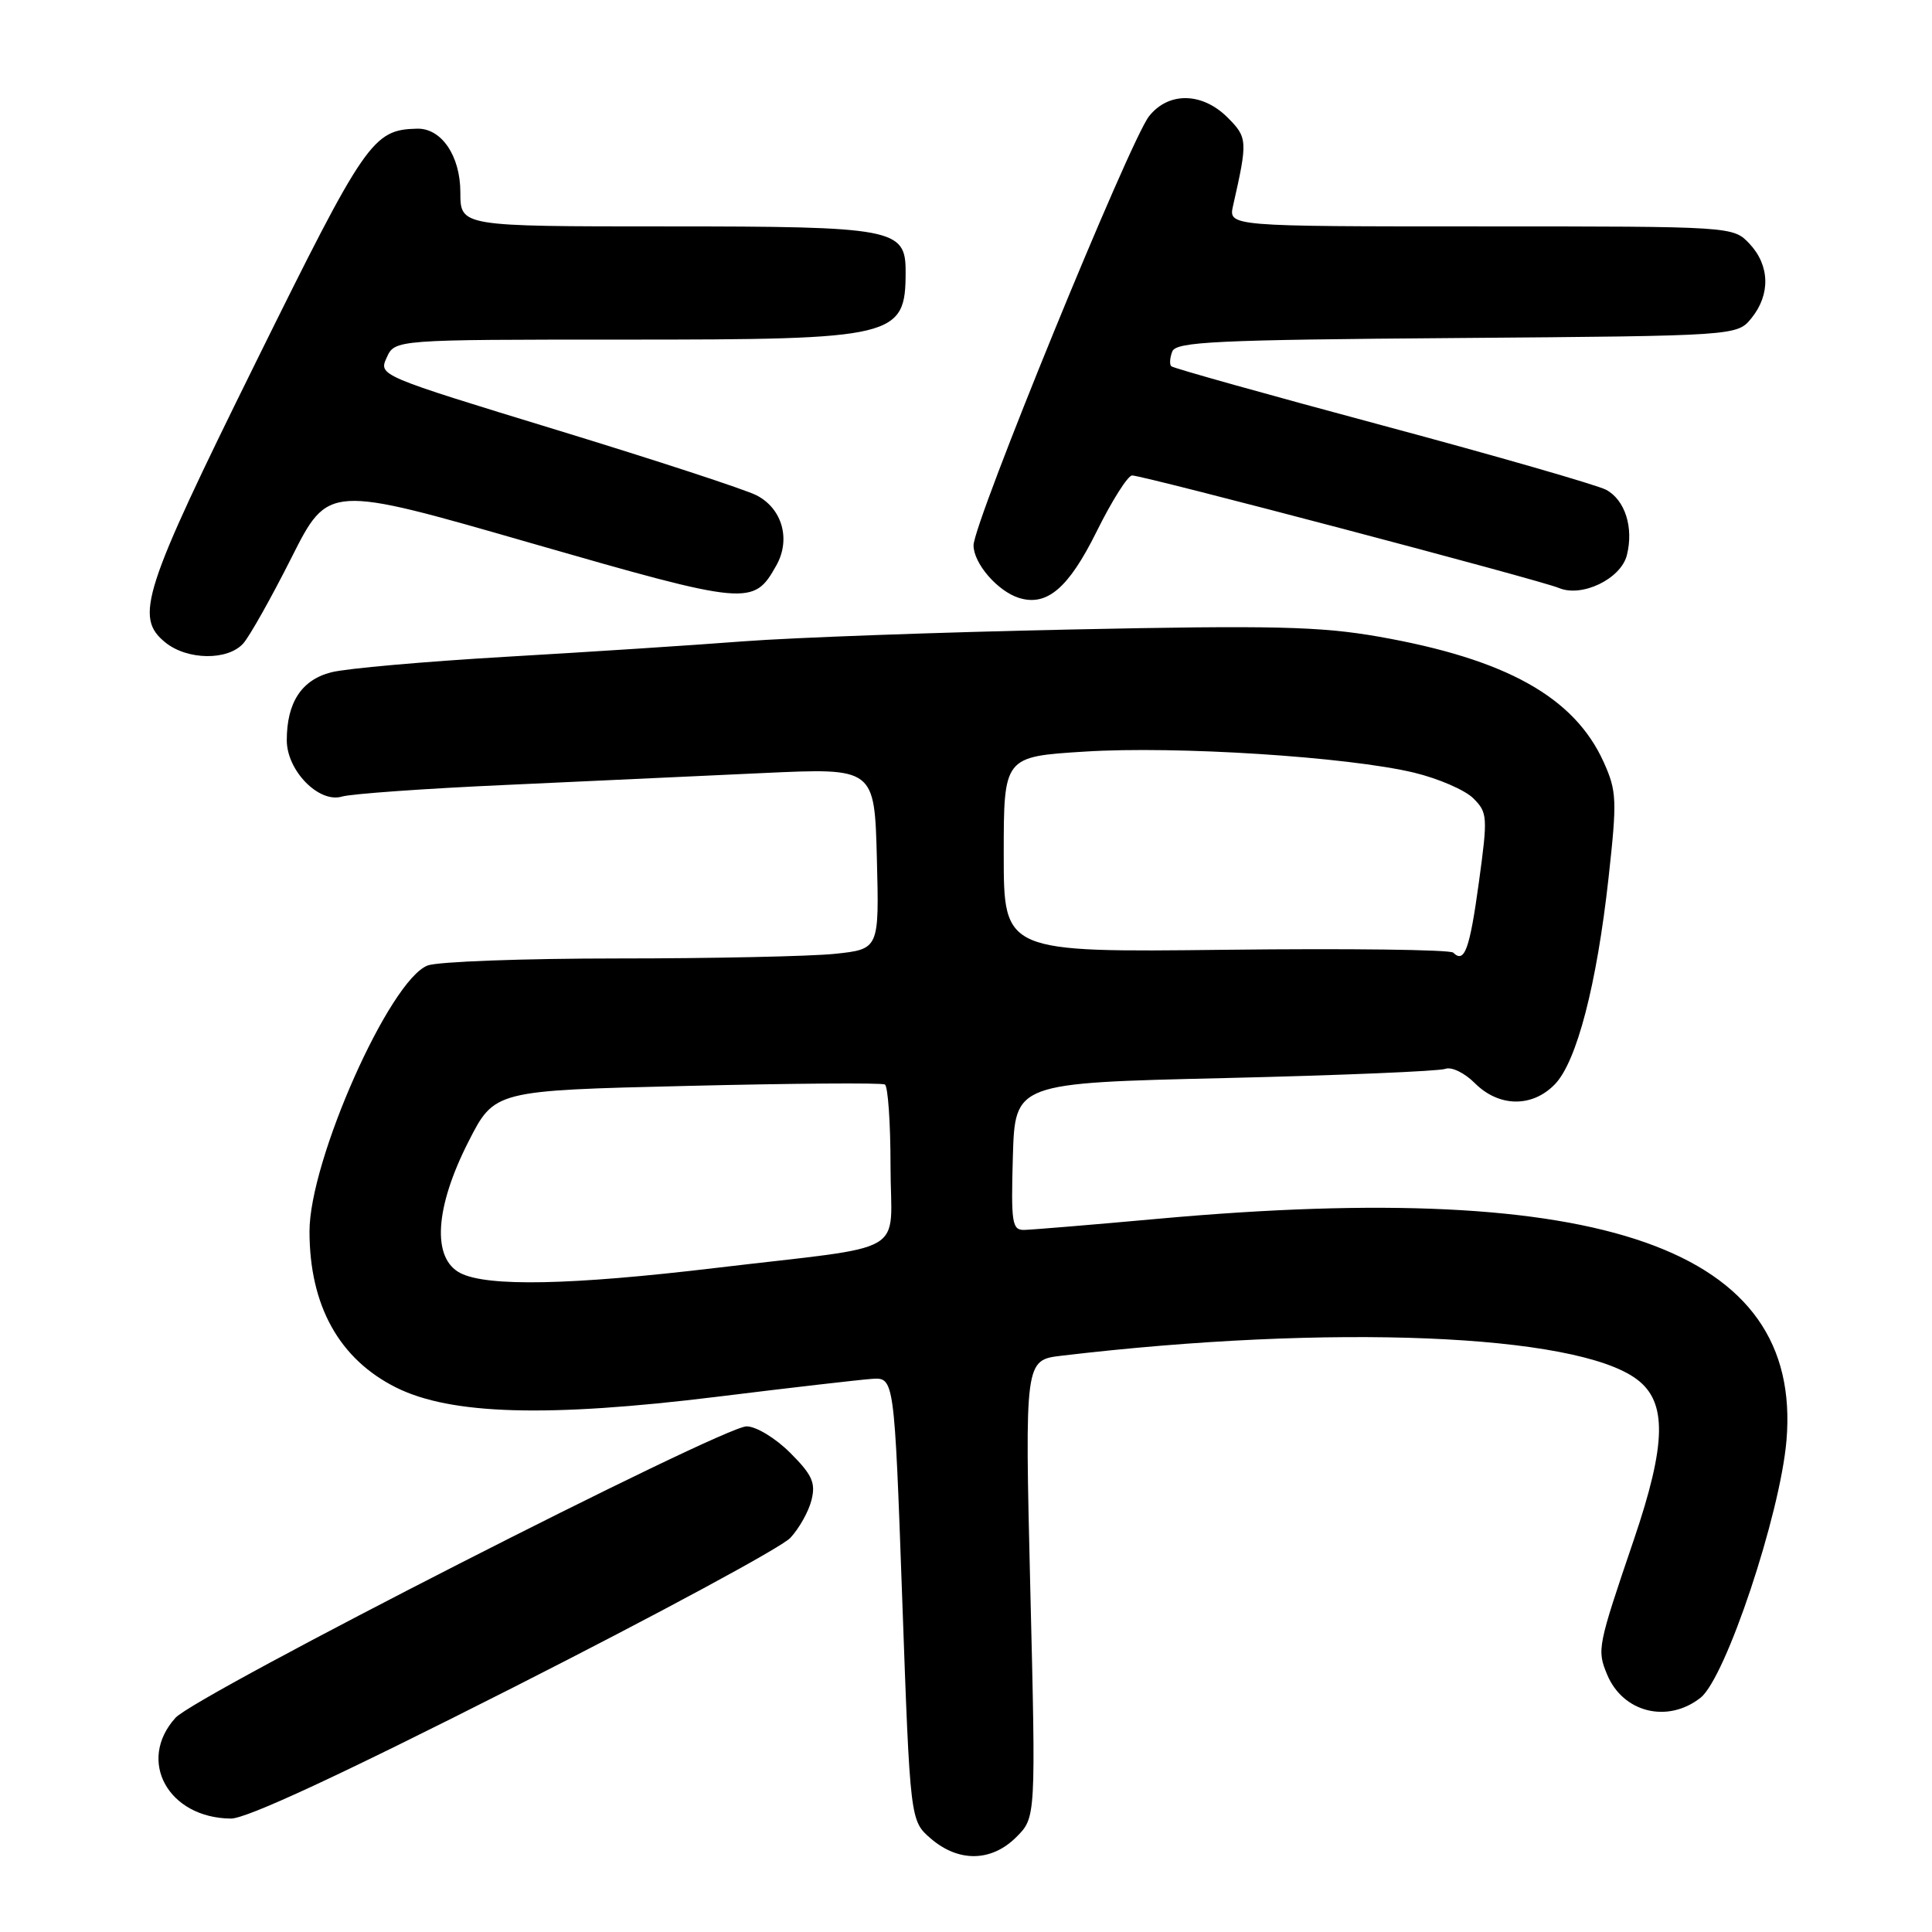 <?xml version="1.0" encoding="UTF-8" standalone="no"?>
<!DOCTYPE svg PUBLIC "-//W3C//DTD SVG 1.1//EN" "http://www.w3.org/Graphics/SVG/1.1/DTD/svg11.dtd" >
<svg xmlns="http://www.w3.org/2000/svg" xmlns:xlink="http://www.w3.org/1999/xlink" version="1.1" viewBox="0 0 256 256">
 <g >
 <path fill="currentColor"
d=" M 134.67 243.42 C 137.26 240.83 137.26 240.83 136.52 210.53 C 135.79 180.22 135.79 180.22 140.65 179.64 C 176.36 175.41 208.79 176.73 216.87 182.75 C 220.92 185.75 220.82 191.28 216.50 204.00 C 211.68 218.18 211.59 218.60 212.95 221.88 C 215.04 226.92 220.96 228.40 225.33 224.96 C 228.66 222.34 235.89 200.67 236.72 190.84 C 238.85 165.44 212.50 156.15 153.50 161.49 C 144.70 162.29 136.70 162.95 135.71 162.97 C 134.10 163.00 133.96 162.06 134.21 153.25 C 134.50 143.50 134.50 143.50 162.27 142.85 C 177.54 142.49 190.70 141.94 191.51 141.63 C 192.33 141.32 194.07 142.16 195.44 143.54 C 198.63 146.72 203.05 146.77 206.04 143.66 C 208.93 140.66 211.58 130.47 213.14 116.33 C 214.28 105.99 214.23 104.84 212.50 100.99 C 208.61 92.37 199.57 87.33 182.68 84.36 C 174.92 83.00 168.63 82.85 142.00 83.41 C 124.67 83.77 105.10 84.48 98.50 84.98 C 91.90 85.49 77.72 86.41 67.00 87.03 C 56.27 87.66 45.89 88.57 43.91 89.08 C 39.96 90.08 38.00 93.08 38.00 98.09 C 38.00 102.11 42.26 106.46 45.31 105.55 C 46.51 105.19 56.27 104.49 67.00 104.01 C 77.72 103.52 93.11 102.81 101.19 102.43 C 115.88 101.75 115.88 101.75 116.19 113.76 C 116.50 125.77 116.50 125.77 110.60 126.39 C 107.36 126.72 94.45 127.00 81.92 127.00 C 69.38 127.00 58.02 127.42 56.67 127.93 C 51.63 129.85 40.99 153.79 41.01 163.18 C 41.02 173.02 44.95 180.09 52.50 183.86 C 59.75 187.47 72.54 187.84 95.00 185.08 C 104.62 183.89 113.85 182.83 115.50 182.71 C 118.50 182.50 118.50 182.50 119.55 211.88 C 120.60 241.26 120.60 241.26 123.35 243.63 C 127.03 246.79 131.38 246.71 134.67 243.42 Z  M 68.14 223.53 C 87.09 213.92 103.55 205.04 104.72 203.78 C 105.89 202.53 107.16 200.27 107.53 198.76 C 108.10 196.48 107.62 195.42 104.71 192.51 C 102.76 190.56 100.19 189.00 98.93 189.00 C 95.73 189.00 25.98 224.59 23.25 227.62 C 18.11 233.31 22.28 240.89 30.59 240.97 C 32.66 240.99 45.12 235.20 68.14 223.53 Z  M 32.24 85.25 C 33.09 84.29 35.97 79.16 38.64 73.86 C 43.50 64.22 43.50 64.22 70.28 71.94 C 99.20 80.26 99.84 80.32 102.87 74.92 C 104.81 71.47 103.65 67.38 100.24 65.63 C 98.73 64.86 86.85 60.97 73.83 56.99 C 50.19 49.76 50.16 49.75 51.24 47.38 C 52.32 45.00 52.32 45.00 82.71 45.00 C 118.83 45.00 120.00 44.72 120.00 35.97 C 120.00 30.29 118.46 30.00 88.28 30.00 C 61.00 30.00 61.00 30.00 61.00 25.50 C 61.00 20.65 58.49 16.96 55.25 17.05 C 49.39 17.20 48.43 18.59 33.90 48.00 C 18.89 78.38 17.79 81.79 21.91 85.13 C 24.83 87.49 30.20 87.55 32.24 85.25 Z  M 145.29 70.47 C 147.32 66.36 149.45 63.00 150.01 63.00 C 151.50 63.00 204.12 76.87 206.56 77.91 C 209.60 79.20 214.78 76.71 215.57 73.56 C 216.49 69.90 215.33 66.25 212.82 64.90 C 211.63 64.27 198.28 60.42 183.15 56.36 C 168.02 52.30 155.44 48.78 155.20 48.53 C 154.95 48.29 155.01 47.41 155.33 46.58 C 155.83 45.28 161.05 45.03 193.04 44.79 C 230.18 44.50 230.18 44.50 232.09 42.14 C 234.61 39.02 234.51 35.17 231.83 32.31 C 229.65 30.00 229.65 30.00 196.21 30.00 C 162.77 30.00 162.77 30.00 163.39 27.25 C 165.34 18.65 165.31 18.22 162.66 15.57 C 159.30 12.21 154.82 12.14 152.25 15.41 C 149.69 18.66 129.00 69.25 129.00 72.26 C 129.00 74.65 132.17 78.32 135.00 79.22 C 138.71 80.39 141.58 77.95 145.29 70.47 Z  M 61.00 168.69 C 57.21 166.74 57.62 160.03 62.07 151.28 C 65.52 144.50 65.52 144.50 91.01 143.89 C 105.03 143.55 116.84 143.46 117.25 143.70 C 117.66 143.93 118.00 148.80 118.00 154.51 C 118.00 166.64 121.00 164.89 94.82 168.01 C 75.64 170.30 64.57 170.52 61.00 168.69 Z  M 192.56 126.23 C 192.16 125.83 178.60 125.66 162.42 125.85 C 133.00 126.19 133.00 126.19 133.00 113.22 C 133.00 100.26 133.00 100.26 143.75 99.59 C 155.93 98.82 178.59 100.28 187.37 102.38 C 190.60 103.16 194.13 104.69 195.22 105.78 C 197.11 107.66 197.15 108.22 195.96 116.91 C 194.74 125.81 194.05 127.71 192.56 126.23 Z "/>
</g>
</svg>